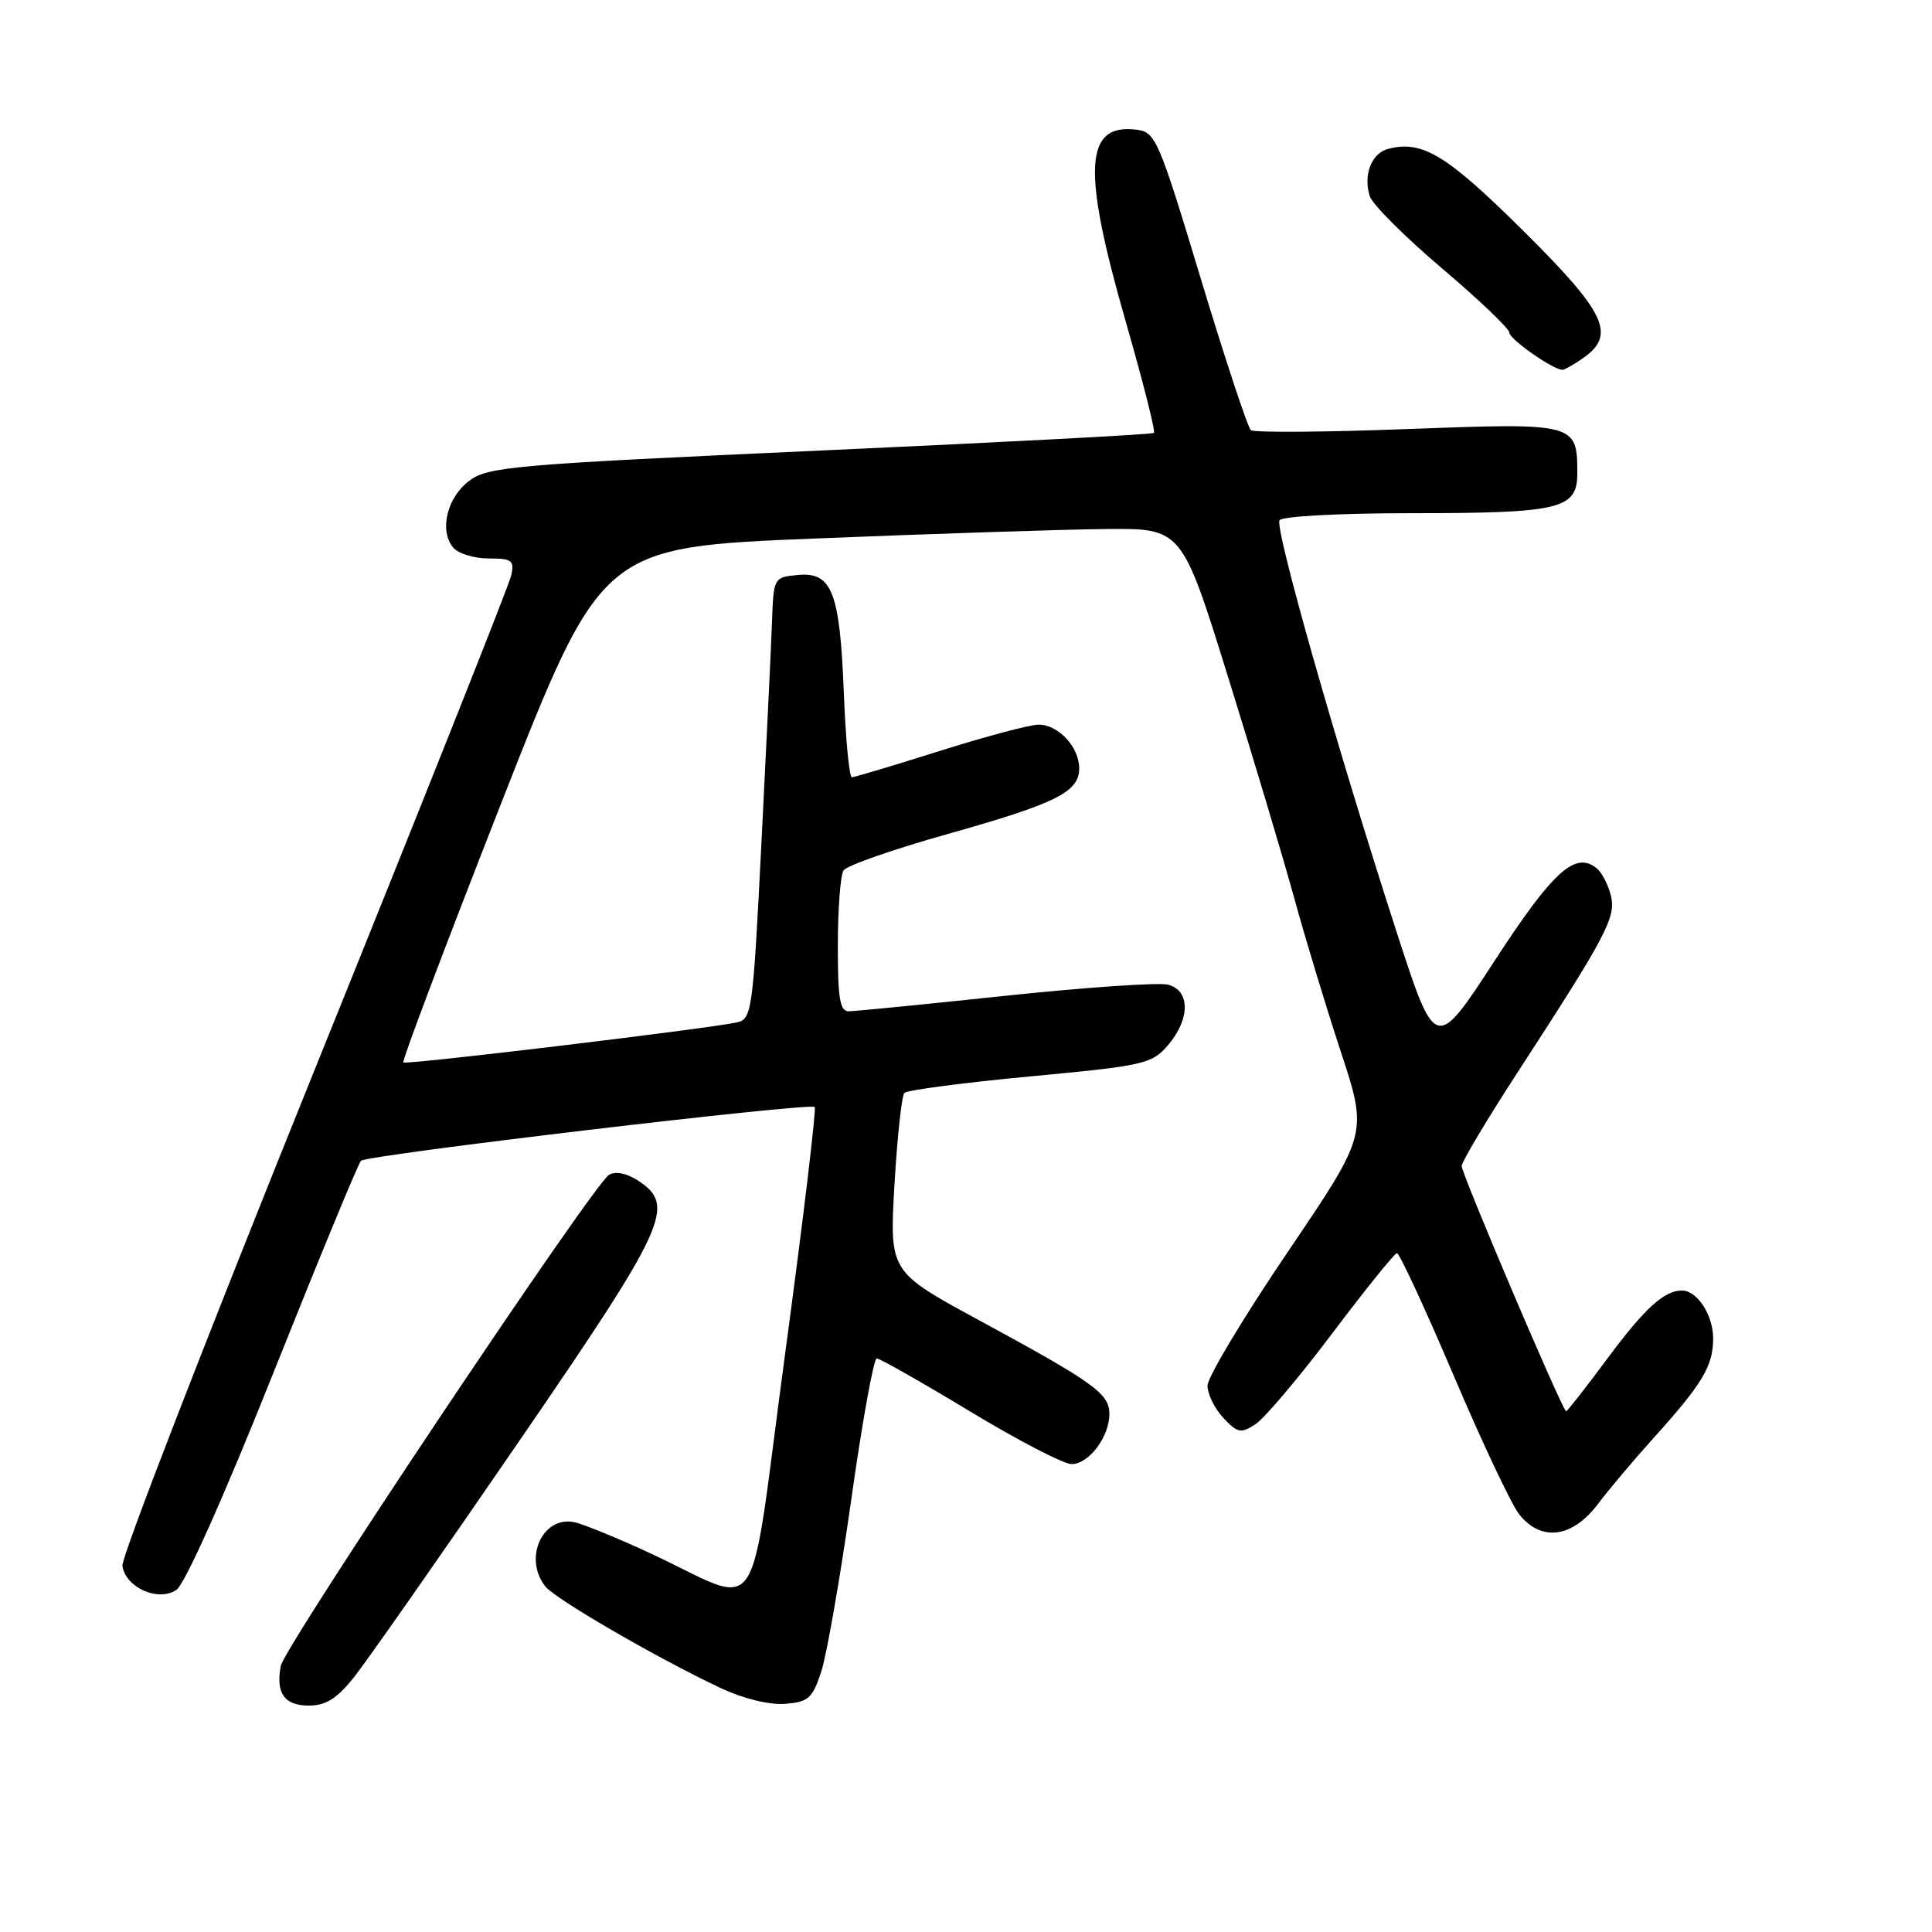 <?xml version="1.0" encoding="UTF-8" standalone="no"?>
<!DOCTYPE svg PUBLIC "-//W3C//DTD SVG 1.1//EN" "http://www.w3.org/Graphics/SVG/1.1/DTD/svg11.dtd" >
<svg xmlns="http://www.w3.org/2000/svg" xmlns:xlink="http://www.w3.org/1999/xlink" version="1.1" viewBox="0 0 256 256">
 <g >
 <path fill="currentColor"
d=" M 46.90 222.25 C 48.54 220.19 58.23 206.35 68.42 191.50 C 88.44 162.33 89.62 159.76 84.55 156.44 C 83.05 155.46 81.56 155.16 80.70 155.67 C 78.63 156.88 37.72 218.10 37.21 220.73 C 36.51 224.34 37.68 226.00 40.92 226.00 C 43.17 226.00 44.64 225.08 46.90 222.25 Z  M 108.82 221.50 C 109.54 219.30 111.33 209.06 112.79 198.75 C 114.24 188.44 115.77 180.00 116.17 180.00 C 116.58 180.00 122.13 183.15 128.50 187.00 C 134.87 190.85 140.94 194.00 141.99 194.00 C 144.28 194.00 147.00 190.39 147.00 187.35 C 147.00 184.66 145.00 183.22 129.68 174.91 C 117.86 168.50 117.86 168.50 118.52 157.00 C 118.89 150.68 119.48 145.19 119.84 144.82 C 120.20 144.44 127.70 143.46 136.50 142.63 C 151.63 141.21 152.62 140.98 154.75 138.51 C 157.73 135.04 157.73 131.22 154.75 130.47 C 153.51 130.16 143.81 130.83 133.19 131.95 C 122.57 133.08 113.24 134.00 112.44 134.00 C 111.29 134.00 111.00 132.22 111.02 125.25 C 111.02 120.44 111.36 115.98 111.77 115.34 C 112.17 114.70 118.35 112.54 125.50 110.53 C 139.97 106.46 143.00 104.95 143.00 101.81 C 143.00 98.97 140.22 96.00 137.60 96.02 C 136.44 96.03 130.55 97.60 124.50 99.51 C 118.45 101.42 113.22 102.99 112.88 102.99 C 112.53 103.00 112.05 97.94 111.81 91.75 C 111.28 78.40 110.24 75.75 105.68 76.19 C 102.52 76.50 102.50 76.54 102.29 82.50 C 102.17 85.80 101.54 98.97 100.89 111.77 C 99.76 134.15 99.63 135.05 97.61 135.48 C 93.27 136.38 53.79 141.12 53.44 140.78 C 53.24 140.58 59.08 125.13 66.40 106.46 C 79.73 72.50 79.73 72.50 108.11 71.35 C 123.73 70.72 141.02 70.15 146.55 70.10 C 156.60 70.00 156.60 70.00 162.74 89.75 C 166.12 100.61 170.06 113.78 171.49 119.00 C 172.92 124.22 175.70 133.39 177.67 139.37 C 181.24 150.23 181.24 150.23 170.62 165.91 C 164.78 174.53 160.00 182.50 160.00 183.61 C 160.00 184.72 160.94 186.63 162.09 187.87 C 163.97 189.88 164.42 189.97 166.34 188.73 C 167.53 187.96 172.10 182.56 176.50 176.72 C 180.90 170.88 184.77 166.08 185.10 166.05 C 185.42 166.02 188.78 173.26 192.56 182.13 C 196.33 191.01 200.26 199.33 201.28 200.63 C 204.18 204.32 208.31 203.80 211.71 199.32 C 213.24 197.30 216.56 193.36 219.08 190.57 C 225.57 183.39 227.00 181.00 227.00 177.35 C 227.00 174.24 224.89 171.00 222.86 171.00 C 220.52 171.00 217.91 173.38 213.02 179.97 C 210.15 183.84 207.68 187.00 207.52 187.00 C 207.06 187.00 193.69 155.61 193.68 154.50 C 193.68 153.95 197.04 148.32 201.16 141.98 C 212.92 123.89 214.17 121.51 213.44 118.63 C 213.09 117.23 212.26 115.63 211.60 115.08 C 208.75 112.72 205.81 115.38 198.04 127.31 C 190.20 139.36 190.20 139.36 185.04 123.43 C 177.20 99.25 168.88 70.00 169.54 68.94 C 169.86 68.41 177.51 68.00 186.99 68.00 C 206.76 68.00 209.00 67.46 209.00 62.72 C 209.00 56.06 208.82 56.01 186.50 56.85 C 175.50 57.27 166.16 57.33 165.75 57.00 C 165.34 56.67 162.35 47.65 159.12 36.95 C 153.49 18.33 153.12 17.49 150.56 17.18 C 143.70 16.35 143.36 22.40 149.15 42.56 C 151.44 50.52 153.13 57.18 152.90 57.37 C 152.68 57.56 132.79 58.61 108.70 59.70 C 68.16 61.54 64.70 61.83 62.20 63.69 C 59.23 65.90 58.17 70.29 60.05 72.56 C 60.71 73.35 62.82 74.00 64.74 74.00 C 67.84 74.00 68.18 74.25 67.74 76.25 C 67.47 77.49 55.70 107.08 41.59 142.00 C 27.48 176.93 16.06 206.39 16.22 207.47 C 16.63 210.35 20.94 212.29 23.36 210.68 C 24.49 209.93 29.60 198.50 36.20 181.97 C 42.23 166.86 47.46 154.19 47.83 153.81 C 48.58 153.04 107.25 146.08 107.95 146.68 C 108.19 146.89 106.43 161.65 104.02 179.47 C 99.04 216.39 101.44 212.88 86.00 205.74 C 81.88 203.83 77.48 202.03 76.23 201.73 C 71.97 200.70 69.28 206.43 72.25 210.20 C 73.57 211.88 87.11 219.73 95.50 223.68 C 98.48 225.08 101.92 225.92 104.00 225.77 C 107.11 225.53 107.65 225.06 108.82 221.50 Z  M 209.78 47.44 C 214.19 44.36 212.80 41.44 201.74 30.48 C 191.64 20.48 188.44 18.55 183.93 19.73 C 181.73 20.30 180.61 23.19 181.50 25.99 C 181.84 27.08 186.15 31.38 191.06 35.55 C 195.98 39.72 200.00 43.56 200.00 44.08 C 200.00 44.94 205.78 48.99 207.03 49.00 C 207.32 49.00 208.56 48.30 209.78 47.44 Z "/>
</g>
</svg>